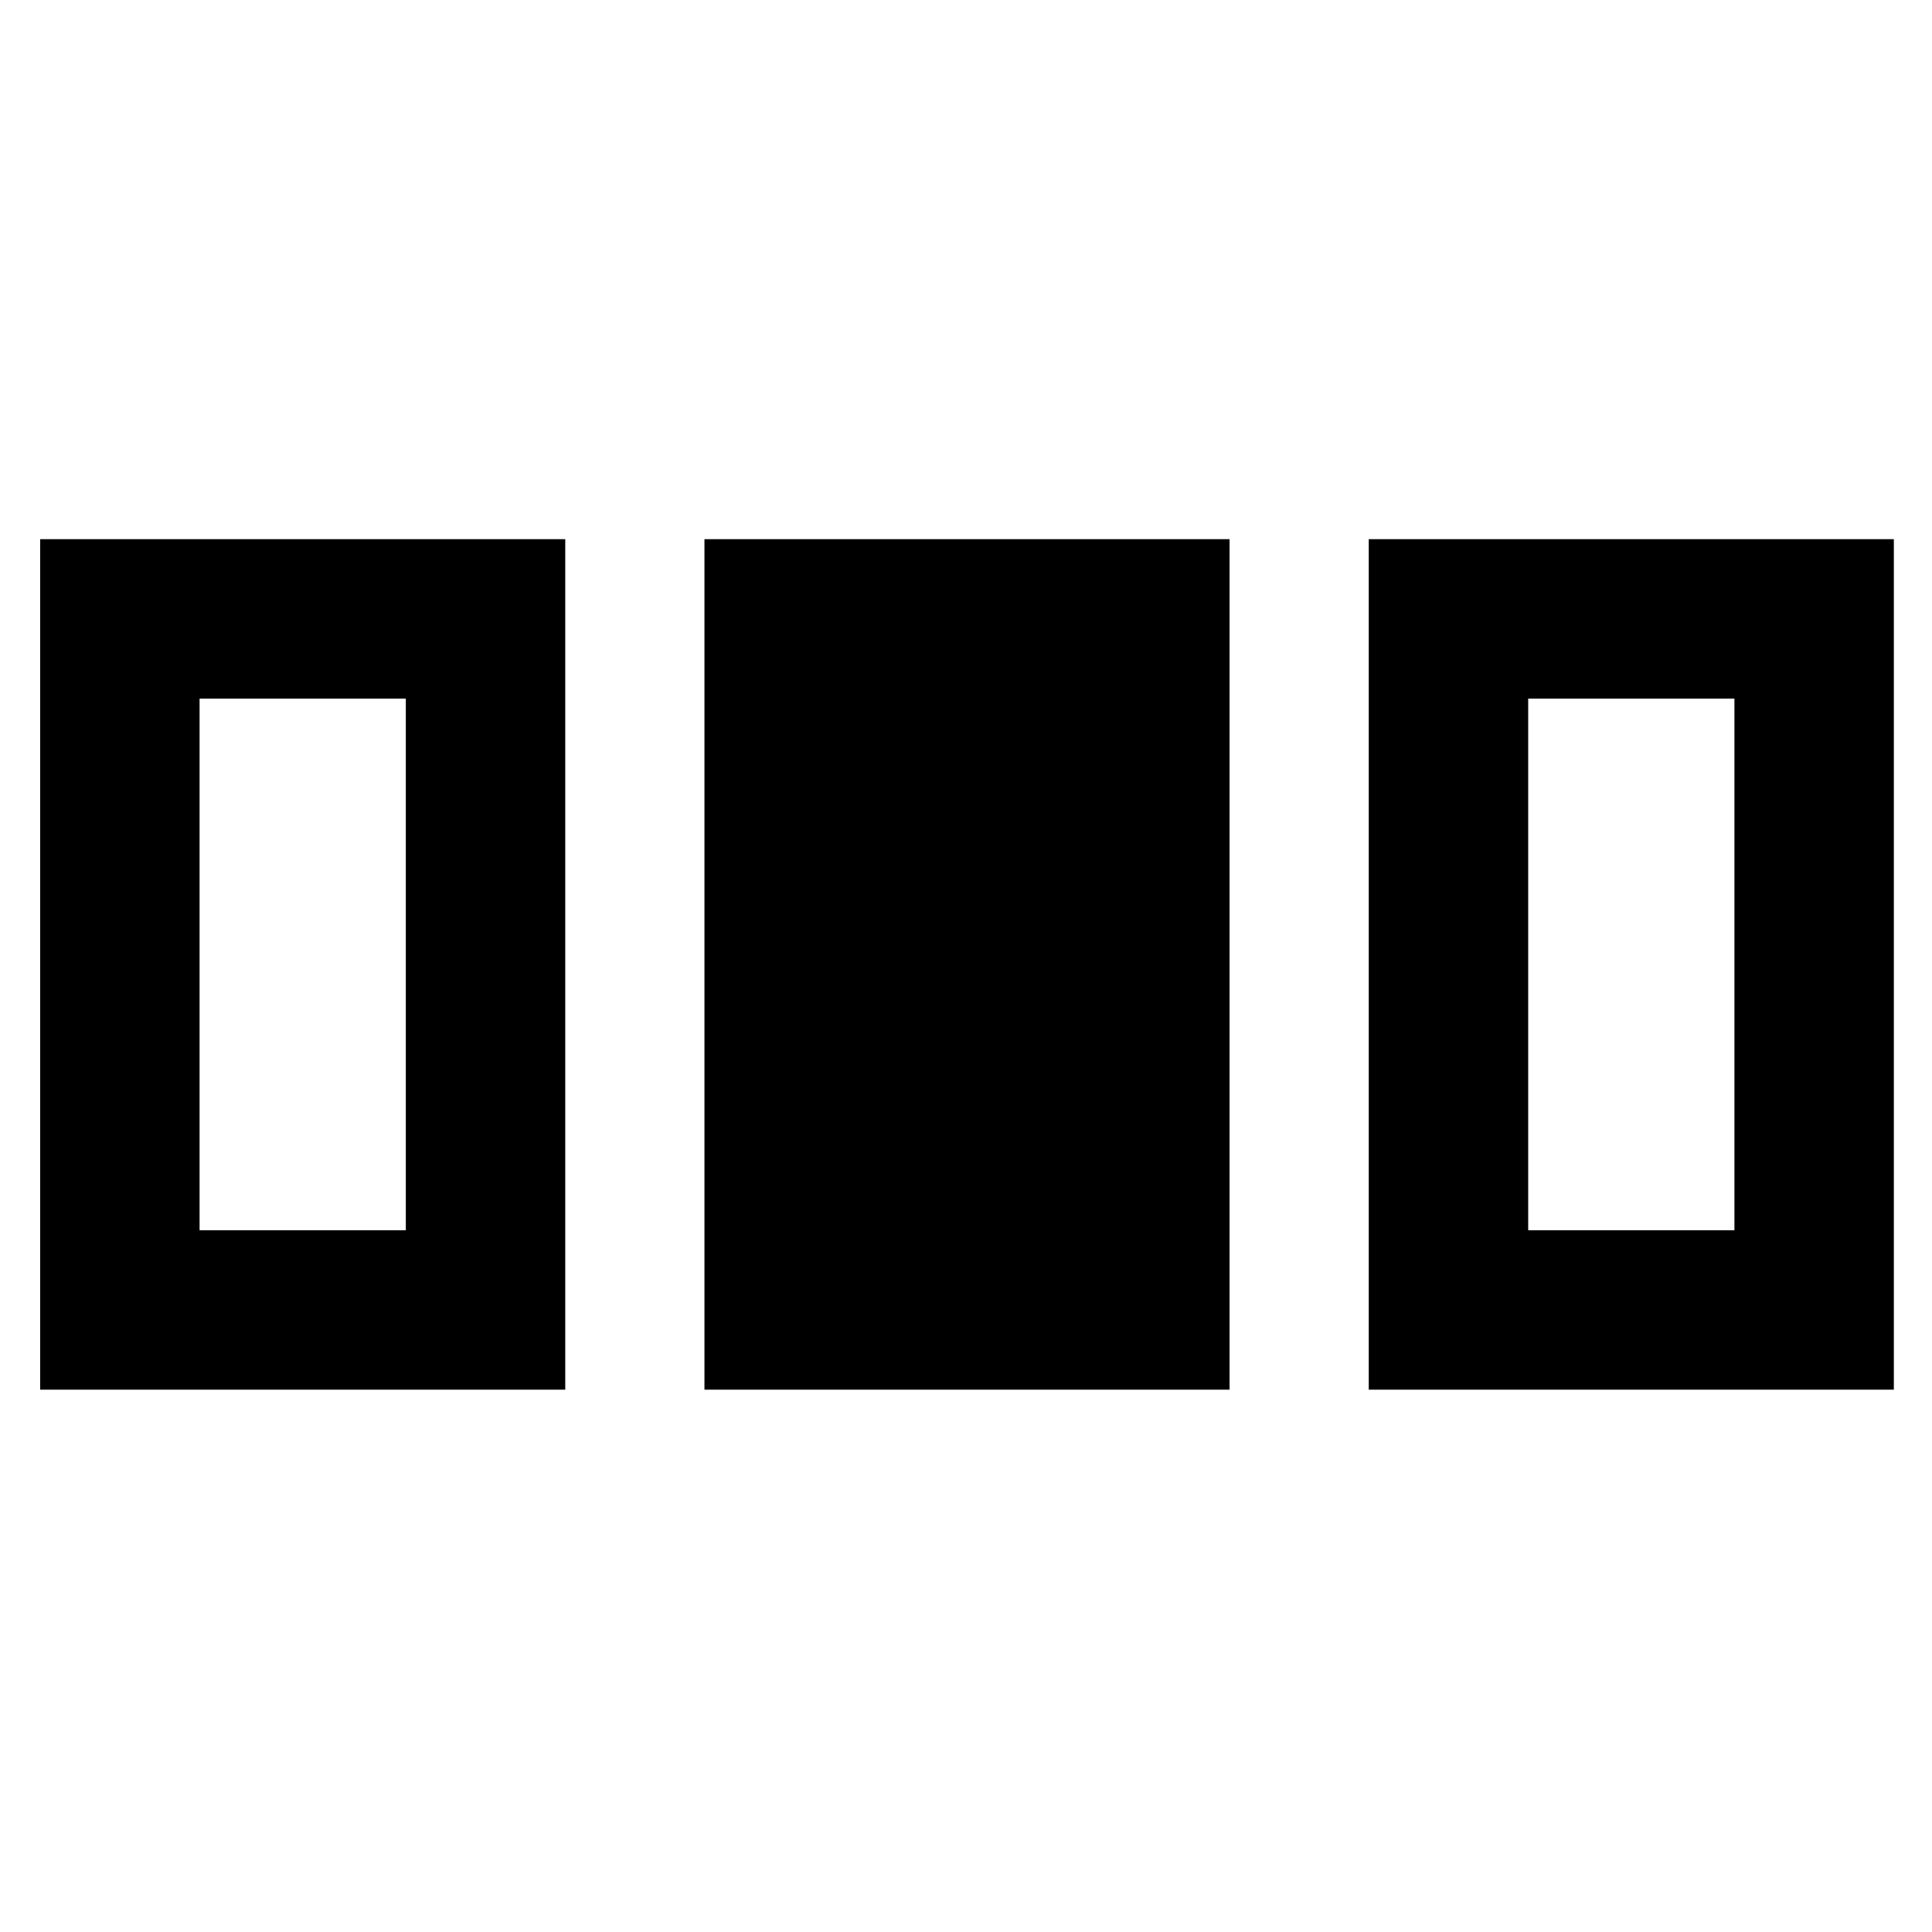<svg xmlns="http://www.w3.org/2000/svg" height="48" viewBox="0 -960 960 960" width="48"><path d="M19.96-269.48v-422.61h260.91v422.61H19.96Zm330.08 0v-422.61h260.92v422.61H350.04Zm330.09 0v-422.61h260.91v422.61H680.13ZM99.17-348.7h102.48v-264.17H99.17v264.17Zm660.18 0h102.48v-264.17H759.35v264.17Z"/></svg>